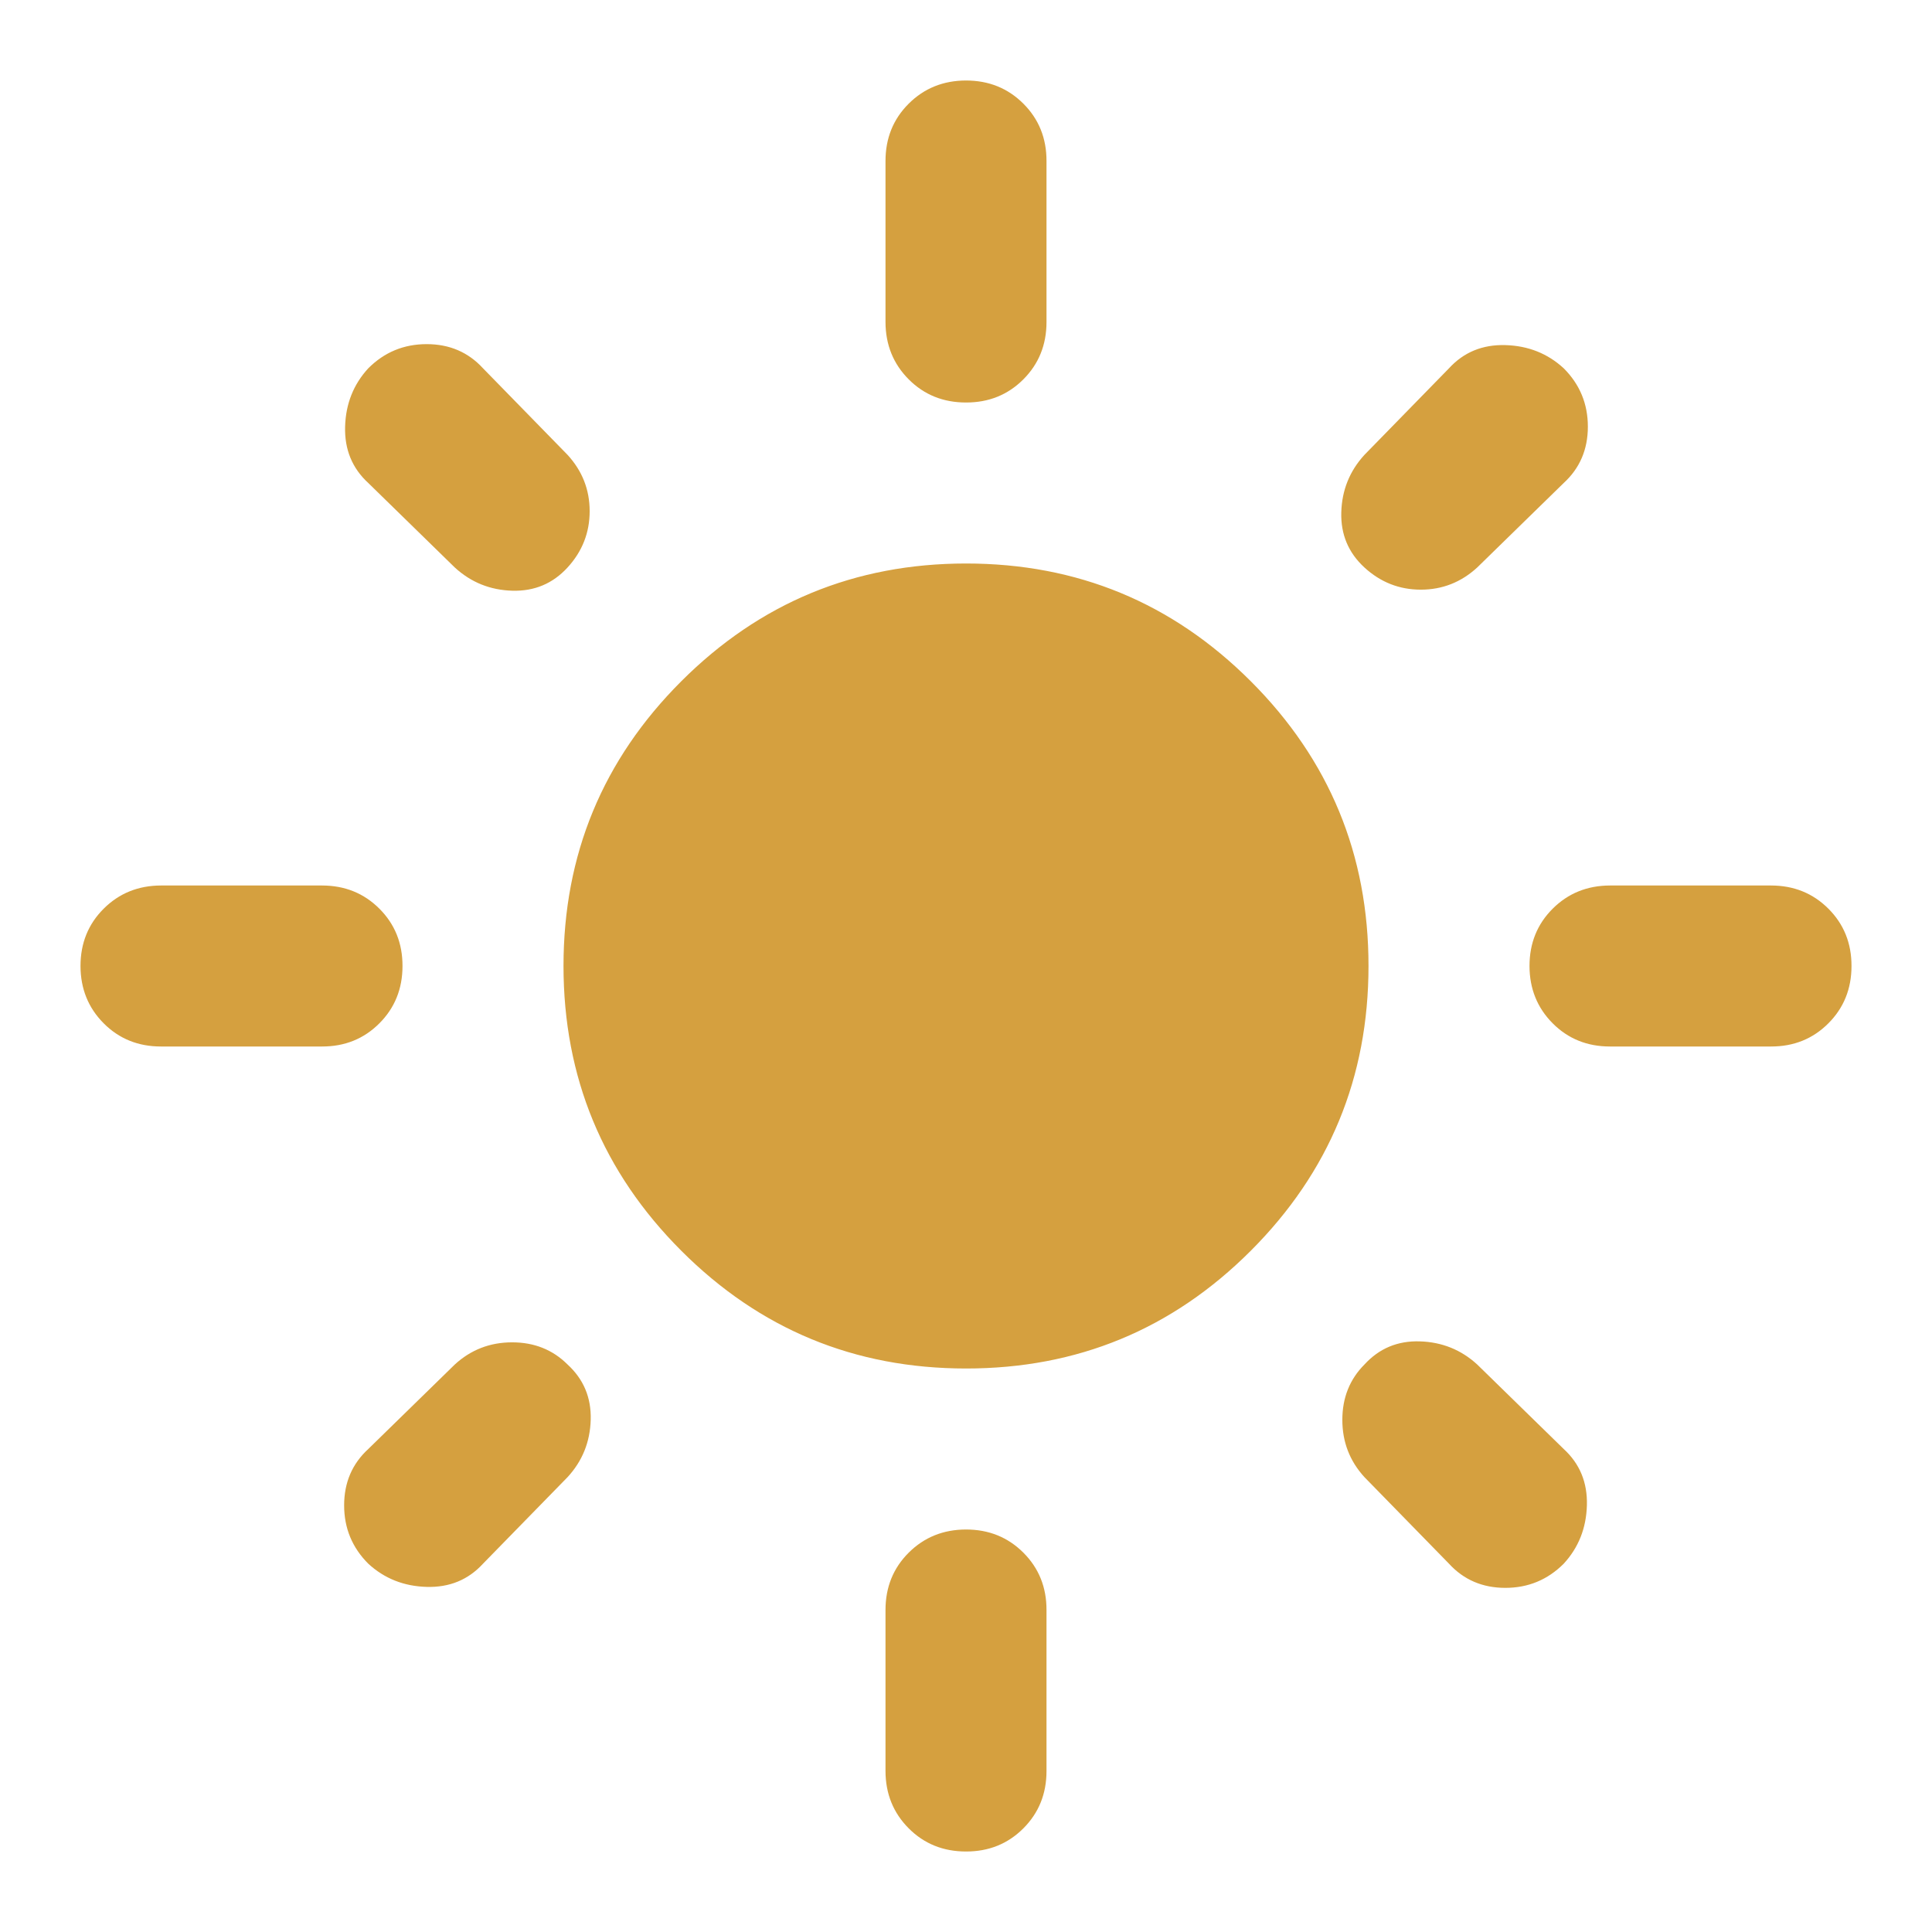 <svg xmlns="http://www.w3.org/2000/svg" width="32" height="32" viewBox="0 0 24 24"><path fill="#d5a03f" d="M12 17q-2.075 0-3.537-1.463T7 12q0-2.075 1.463-3.537T12 7q2.075 0 3.538 1.463T17 12q0 2.075-1.463 3.538T12 17M2 13q-.425 0-.712-.288T1 12q0-.425.288-.712T2 11h2q.425 0 .713.288T5 12q0 .425-.288.713T4 13zm18 0q-.425 0-.712-.288T19 12q0-.425.288-.712T20 11h2q.425 0 .713.288T23 12q0 .425-.288.713T22 13zm-8-8q-.425 0-.712-.288T11 4V2q0-.425.288-.712T12 1q.425 0 .713.288T13 2v2q0 .425-.288.713T12 5m0 18q-.425 0-.712-.288T11 22v-2q0-.425.288-.712T12 19q.425 0 .713.288T13 20v2q0 .425-.288.713T12 23M5.65 7.05L4.575 6q-.3-.275-.288-.7t.288-.725q.3-.3.725-.3t.7.3L7.05 5.65q.275.3.275.7t-.275.7q-.275.3-.687.288T5.65 7.05M18 19.425l-1.05-1.075q-.275-.3-.275-.712t.275-.688q.275-.3.688-.287t.712.287L19.425 18q.3.275.288.7t-.288.725q-.3.3-.725.3t-.7-.3M16.95 7.05q-.3-.275-.288-.687t.288-.713L18 4.575q.275-.3.7-.288t.725.288q.3.3.3.725t-.3.7L18.35 7.05q-.3.275-.7.275t-.7-.275M4.575 19.425q-.3-.3-.3-.725t.3-.7l1.075-1.05q.3-.275.712-.275t.688.275q.3.275.288.688t-.288.712L6 19.425q-.275.3-.7.288t-.725-.288"/></svg>